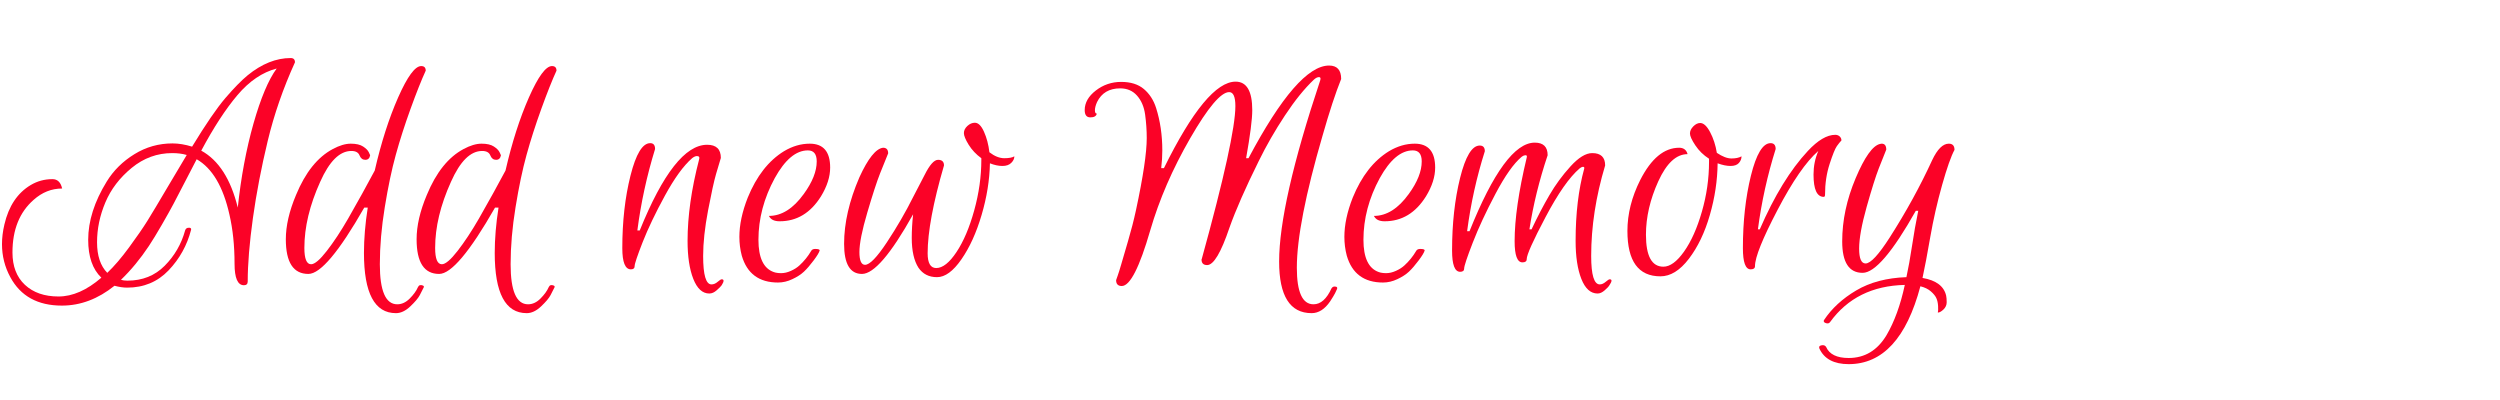 <svg xmlns="http://www.w3.org/2000/svg" xmlns:xlink="http://www.w3.org/1999/xlink" width="1000" zoomAndPan="magnify" viewBox="0 0 750 120" height="160" preserveAspectRatio="xMidYMid meet" version="1.0"><defs><g/></defs><g fill="#fb0227" fill-opacity="1"><g transform="translate(0.598, 82.18)"><g><path d="M 29.812 1.125 C 27.176 -1.395 25.859 -5.18 25.859 -10.234 C 25.859 -15.867 27.711 -21.695 31.422 -27.719 C 33.461 -31.039 36.227 -33.773 39.719 -35.922 C 43.207 -38.078 47.02 -39.156 51.156 -39.156 C 52.977 -39.156 54.938 -38.832 57.031 -38.188 C 61.113 -44.895 64.441 -49.754 67.016 -52.766 C 69.598 -55.773 71.832 -58.055 73.719 -59.609 C 77.957 -63.047 82.254 -64.766 86.609 -64.766 C 87.461 -64.766 87.891 -64.336 87.891 -63.484 C 84.348 -55.691 81.625 -47.832 79.719 -39.906 C 77.812 -31.988 76.332 -24.285 75.281 -16.797 C 74.238 -9.305 73.719 -2.957 73.719 2.25 C 73.719 3.008 73.336 3.391 72.578 3.391 C 70.703 3.391 69.766 1.238 69.766 -3.062 C 69.766 -8.488 69.254 -13.398 68.234 -17.797 C 66.359 -26.18 63.082 -31.719 58.406 -34.406 C 57.812 -33.27 56.695 -31.117 55.062 -27.953 C 53.426 -24.785 52.219 -22.461 51.438 -20.984 C 50.656 -19.504 49.5 -17.438 47.969 -14.781 C 46.438 -12.125 45.133 -9.988 44.062 -8.375 C 41.488 -4.508 38.695 -1.129 35.688 1.766 C 36.227 1.93 36.875 2.016 37.625 2.016 C 42.133 2.016 45.863 0.523 48.812 -2.453 C 51.77 -5.43 53.812 -8.961 54.938 -13.047 C 55.102 -13.641 55.535 -13.91 56.234 -13.859 C 56.66 -13.805 56.82 -13.594 56.719 -13.219 C 55.531 -8.594 53.285 -4.547 49.984 -1.078 C 46.68 2.379 42.535 4.109 37.547 4.109 C 36.41 4.109 35.145 3.922 33.75 3.547 C 28.812 7.516 23.551 9.5 17.969 9.5 C 10.719 9.5 5.562 6.656 2.5 0.969 C 0.832 -2.094 0 -5.395 0 -8.938 C 0 -10.82 0.238 -12.785 0.719 -14.828 C 2.008 -20.359 4.645 -24.305 8.625 -26.672 C 10.602 -27.848 12.773 -28.438 15.141 -28.438 C 15.891 -28.438 16.504 -28.207 16.984 -27.75 C 17.473 -27.289 17.828 -26.582 18.047 -25.625 C 14.879 -25.625 12.031 -24.492 9.5 -22.234 C 5.258 -18.523 3.141 -13.258 3.141 -6.438 C 3.141 -2.301 4.383 0.93 6.875 3.266 C 9.375 5.598 12.734 6.766 16.953 6.766 C 21.172 6.766 25.457 4.883 29.812 1.125 Z M 51.078 -36.25 C 46.566 -36.25 42.508 -34.77 38.906 -31.812 C 35.312 -28.863 32.68 -25.414 31.016 -21.469 C 29.348 -17.52 28.516 -13.531 28.516 -9.5 C 28.516 -5.477 29.535 -2.422 31.578 -0.328 C 33.617 -2.254 35.789 -4.785 38.094 -7.922 C 40.406 -11.066 42.234 -13.711 43.578 -15.859 C 44.922 -18.016 47.016 -21.508 49.859 -26.344 C 52.711 -31.176 54.566 -34.289 55.422 -35.688 C 54.129 -36.062 52.68 -36.25 51.078 -36.25 Z M 82.406 -61.625 C 78.113 -60.5 74.191 -57.844 70.641 -53.656 C 67.098 -49.469 63.477 -43.91 59.781 -36.984 C 64.988 -34.129 68.641 -28.438 70.734 -19.906 C 71.703 -29.031 73.27 -37.422 75.438 -45.078 C 77.613 -52.734 79.938 -58.25 82.406 -61.625 Z M 82.406 -61.625 "/></g></g></g><g fill="#fb0227" fill-opacity="1"><g transform="translate(85.749, 82.18)"><g><path d="M 6.766 0 C 2.254 0 0 -3.461 0 -10.391 C 0 -14.422 1.02 -18.852 3.062 -23.688 C 5.852 -30.457 9.531 -35.051 14.094 -37.469 C 16.082 -38.539 17.879 -39.078 19.484 -39.078 C 21.098 -39.078 22.332 -38.789 23.188 -38.219 C 24.051 -37.656 24.617 -37.082 24.891 -36.5 L 25.297 -35.609 C 25.141 -34.691 24.656 -34.234 23.844 -34.234 C 23.039 -34.234 22.461 -34.676 22.109 -35.562 C 21.766 -36.445 20.945 -36.891 19.656 -36.891 C 16.164 -36.891 13.051 -33.805 10.312 -27.641 C 7.145 -20.648 5.562 -14.039 5.562 -7.812 C 5.562 -4.539 6.234 -2.906 7.578 -2.906 C 8.648 -2.906 10.219 -4.234 12.281 -6.891 C 14.352 -9.547 16.488 -12.781 18.688 -16.594 C 21.695 -21.852 24.359 -26.66 26.672 -31.016 C 28.598 -39.391 30.941 -46.707 33.703 -52.969 C 36.473 -59.227 38.773 -62.359 40.609 -62.359 C 41.516 -62.359 41.969 -61.898 41.969 -60.984 C 40.688 -58.191 39.172 -54.379 37.422 -49.547 C 35.672 -44.711 34.191 -40.102 32.984 -35.719 C 31.773 -31.344 30.676 -26.117 29.688 -20.047 C 28.695 -13.984 28.203 -8.27 28.203 -2.906 C 28.203 5.102 29.945 9.109 33.438 9.109 C 34.781 9.109 36.023 8.531 37.172 7.375 C 38.328 6.219 39.148 5.078 39.641 3.953 C 39.91 3.359 40.395 3.195 41.094 3.469 C 41.352 3.57 41.457 3.734 41.406 3.953 C 41.082 4.648 40.676 5.453 40.188 6.359 C 39.707 7.273 38.754 8.406 37.328 9.75 C 35.91 11.094 34.477 11.766 33.031 11.766 C 26.633 11.766 23.438 5.75 23.438 -6.281 C 23.438 -10.52 23.816 -15.062 24.578 -19.906 L 23.531 -19.906 C 15.957 -6.633 10.367 0 6.766 0 Z M 6.766 0 "/></g></g></g><g fill="#fb0227" fill-opacity="1"><g transform="translate(124.981, 82.18)"><g><path d="M 6.766 0 C 2.254 0 0 -3.461 0 -10.391 C 0 -14.422 1.02 -18.852 3.062 -23.688 C 5.852 -30.457 9.531 -35.051 14.094 -37.469 C 16.082 -38.539 17.879 -39.078 19.484 -39.078 C 21.098 -39.078 22.332 -38.789 23.188 -38.219 C 24.051 -37.656 24.617 -37.082 24.891 -36.5 L 25.297 -35.609 C 25.141 -34.691 24.656 -34.234 23.844 -34.234 C 23.039 -34.234 22.461 -34.676 22.109 -35.562 C 21.766 -36.445 20.945 -36.891 19.656 -36.891 C 16.164 -36.891 13.051 -33.805 10.312 -27.641 C 7.145 -20.648 5.562 -14.039 5.562 -7.812 C 5.562 -4.539 6.234 -2.906 7.578 -2.906 C 8.648 -2.906 10.219 -4.234 12.281 -6.891 C 14.352 -9.547 16.488 -12.781 18.688 -16.594 C 21.695 -21.852 24.359 -26.66 26.672 -31.016 C 28.598 -39.391 30.941 -46.707 33.703 -52.969 C 36.473 -59.227 38.773 -62.359 40.609 -62.359 C 41.516 -62.359 41.969 -61.898 41.969 -60.984 C 40.688 -58.191 39.172 -54.379 37.422 -49.547 C 35.672 -44.711 34.191 -40.102 32.984 -35.719 C 31.773 -31.344 30.676 -26.117 29.688 -20.047 C 28.695 -13.984 28.203 -8.27 28.203 -2.906 C 28.203 5.102 29.945 9.109 33.438 9.109 C 34.781 9.109 36.023 8.531 37.172 7.375 C 38.328 6.219 39.148 5.078 39.641 3.953 C 39.91 3.359 40.395 3.195 41.094 3.469 C 41.352 3.57 41.457 3.734 41.406 3.953 C 41.082 4.648 40.676 5.453 40.188 6.359 C 39.707 7.273 38.754 8.406 37.328 9.75 C 35.91 11.094 34.477 11.766 33.031 11.766 C 26.633 11.766 23.438 5.75 23.438 -6.281 C 23.438 -10.52 23.816 -15.062 24.578 -19.906 L 23.531 -19.906 C 15.957 -6.633 10.367 0 6.766 0 Z M 6.766 0 "/></g></g></g><g fill="#fb0227" fill-opacity="1"><g transform="translate(164.214, 82.18)"><g/></g></g><g fill="#fb0227" fill-opacity="1"><g transform="translate(185.723, 82.18)"><g><path d="M 6.203 -13.047 C 13.129 -30.18 19.867 -38.75 26.422 -38.75 C 29.16 -38.75 30.531 -37.43 30.531 -34.797 C 30.156 -33.566 29.672 -31.941 29.078 -29.922 C 28.492 -27.91 27.703 -24.301 26.703 -19.094 C 25.711 -13.883 25.219 -9.316 25.219 -5.391 C 25.219 0.297 26.051 3.141 27.719 3.141 C 28.363 3.141 28.977 2.883 29.562 2.375 C 30.156 1.863 30.562 1.609 30.781 1.609 C 31.531 1.609 31.531 2.203 30.781 3.391 C 30.508 3.766 30.008 4.27 29.281 4.906 C 28.562 5.551 27.82 5.875 27.062 5.875 C 25.02 5.875 23.422 4.41 22.266 1.484 C 21.117 -1.441 20.547 -5.238 20.547 -9.906 C 20.547 -17.32 21.695 -25.457 24 -34.312 C 24.219 -35.008 24.004 -35.359 23.359 -35.359 C 22.93 -35.359 22.445 -35.145 21.906 -34.719 C 19.332 -32.469 16.617 -28.734 13.766 -23.516 C 10.922 -18.305 8.691 -13.648 7.078 -9.547 C 5.473 -5.441 4.672 -3.051 4.672 -2.375 C 4.672 -1.707 4.297 -1.375 3.547 -1.375 C 1.828 -1.375 0.969 -3.492 0.969 -7.734 C 0.969 -15.734 1.785 -22.984 3.422 -29.484 C 5.055 -35.984 7.031 -39.234 9.344 -39.234 C 10.312 -39.234 10.797 -38.645 10.797 -37.469 C 8.328 -29.457 6.555 -21.316 5.484 -13.047 Z M 6.203 -13.047 "/></g></g></g><g fill="#fb0227" fill-opacity="1"><g transform="translate(221.814, 82.18)"><g><path d="M 21.109 -39.078 C 25.191 -39.078 27.234 -36.688 27.234 -31.906 C 27.234 -29.164 26.316 -26.289 24.484 -23.281 C 21.367 -18.289 17.234 -15.797 12.078 -15.797 C 11.273 -15.797 10.602 -15.926 10.062 -16.188 C 9.531 -16.457 9.129 -16.863 8.859 -17.406 C 12.672 -17.406 16.16 -19.602 19.328 -24 C 21.91 -27.551 23.203 -30.801 23.203 -33.75 C 23.203 -35.957 22.316 -37.062 20.547 -37.062 C 16.992 -37.062 13.688 -34.297 10.625 -28.766 C 7.352 -22.742 5.719 -16.566 5.719 -10.234 C 5.719 -4.859 7.25 -1.633 10.312 -0.562 C 10.906 -0.344 11.656 -0.234 12.562 -0.234 C 13.477 -0.234 14.445 -0.461 15.469 -0.922 C 16.488 -1.379 17.348 -1.93 18.047 -2.578 C 19.441 -3.867 20.594 -5.289 21.5 -6.844 C 21.719 -7.281 22.125 -7.5 22.719 -7.5 C 23.688 -7.5 24.141 -7.336 24.078 -7.016 C 23.922 -6.422 23.316 -5.426 22.266 -4.031 C 21.223 -2.633 20.258 -1.52 19.375 -0.688 C 18.488 0.145 17.332 0.895 15.906 1.562 C 14.488 2.238 13.051 2.578 11.594 2.578 C 5.906 2.578 2.281 -0.109 0.719 -5.484 C 0.238 -7.305 0 -9.188 0 -11.125 C 0 -14.719 0.832 -18.633 2.5 -22.875 C 5.125 -29.32 8.75 -33.969 13.375 -36.812 C 15.895 -38.32 18.473 -39.078 21.109 -39.078 Z M 21.109 -39.078 "/></g></g></g><g fill="#fb0227" fill-opacity="1"><g transform="translate(253.151, 82.18)"><g><path d="M 43.672 -36.5 C 45.223 -35.312 46.707 -34.719 48.125 -34.719 C 49.551 -34.719 50.562 -34.906 51.156 -35.281 C 51.156 -34.582 50.844 -33.926 50.219 -33.312 C 49.602 -32.695 48.719 -32.391 47.562 -32.391 C 46.414 -32.391 45.172 -32.656 43.828 -33.188 C 43.723 -28.145 42.891 -22.977 41.328 -17.688 C 39.773 -12.395 37.758 -7.961 35.281 -4.391 C 32.812 -0.816 30.367 0.969 27.953 0.969 C 25.535 0.969 23.68 0.023 22.391 -1.859 C 21.047 -3.953 20.375 -6.93 20.375 -10.797 C 20.375 -12.992 20.508 -15.359 20.781 -17.891 C 14.125 -5.961 9.008 0 5.438 0 C 1.863 0 0.078 -3.004 0.078 -9.016 C 0.078 -15.254 1.609 -21.914 4.672 -29 C 7.254 -34.645 9.617 -37.598 11.766 -37.859 C 12.785 -37.859 13.297 -37.297 13.297 -36.172 C 12.648 -34.617 11.844 -32.617 10.875 -30.172 C 9.906 -27.723 8.629 -23.812 7.047 -18.438 C 5.461 -13.07 4.672 -9.113 4.672 -6.562 C 4.672 -4.008 5.234 -2.734 6.359 -2.734 C 7.754 -2.734 9.941 -4.988 12.922 -9.5 C 15.91 -14.02 18.531 -18.535 20.781 -23.047 L 24.25 -29.734 C 25.75 -32.734 27.086 -34.234 28.266 -34.234 C 29.453 -34.234 30.047 -33.672 30.047 -32.547 C 26.773 -21.316 25.141 -12.535 25.141 -6.203 C 25.141 -3.242 26 -1.766 27.719 -1.766 C 29.645 -1.766 31.672 -3.363 33.797 -6.562 C 35.922 -9.758 37.691 -13.922 39.109 -19.047 C 40.535 -24.18 41.25 -29.242 41.25 -34.234 L 41.25 -34.719 C 39.688 -35.852 38.422 -37.195 37.453 -38.75 C 36.492 -40.312 36.016 -41.477 36.016 -42.25 C 36.016 -43.031 36.363 -43.742 37.062 -44.391 C 37.758 -45.035 38.508 -45.359 39.312 -45.359 C 40.332 -45.359 41.242 -44.457 42.047 -42.656 C 42.859 -40.852 43.398 -38.801 43.672 -36.5 Z M 43.672 -36.5 "/></g></g></g><g fill="#fb0227" fill-opacity="1"><g transform="translate(303.823, 82.18)"><g/></g></g><g fill="#fb0227" fill-opacity="1"><g transform="translate(325.333, 82.18)"><g><path d="M 63.719 -1.859 C 63.719 5.453 65.383 9.109 68.719 9.109 C 70.863 9.109 72.66 7.52 74.109 4.344 C 74.43 3.812 74.914 3.648 75.562 3.859 C 75.832 3.973 75.898 4.203 75.766 4.547 C 75.629 4.898 75.426 5.332 75.156 5.844 C 74.895 6.352 74.414 7.145 73.719 8.219 C 72.102 10.582 70.25 11.766 68.156 11.766 C 61.656 11.766 58.406 6.609 58.406 -3.703 C 58.406 -15.305 62.516 -33.43 70.734 -58.078 C 70.941 -58.723 70.816 -59.047 70.359 -59.047 C 69.91 -59.047 69.414 -58.805 68.875 -58.328 C 66.031 -55.641 63.117 -52.039 60.141 -47.531 C 57.16 -43.02 54.539 -38.457 52.281 -33.844 C 48.312 -25.832 45.383 -19.172 43.5 -13.859 C 40.977 -6.391 38.75 -2.656 36.812 -2.656 C 35.688 -2.656 35.125 -3.219 35.125 -4.344 C 35.125 -4.406 35.148 -4.461 35.203 -4.516 C 41.922 -28.836 45.281 -44.117 45.281 -50.359 C 45.281 -53.148 44.66 -54.547 43.422 -54.547 C 40.953 -54.547 37.055 -49.938 31.734 -40.719 C 26.422 -31.508 22.422 -22.285 19.734 -13.047 C 16.516 -1.93 13.672 3.625 11.203 3.625 C 10.066 3.625 9.5 3.035 9.5 1.859 C 9.551 1.691 9.711 1.234 9.984 0.484 C 10.254 -0.266 10.602 -1.379 11.031 -2.859 C 11.457 -4.336 12.141 -6.672 13.078 -9.859 C 14.023 -13.055 14.82 -16.16 15.469 -19.172 C 17.613 -29.16 18.688 -36.359 18.688 -40.766 C 18.688 -43.129 18.523 -45.477 18.203 -47.812 C 17.879 -50.145 17.07 -52.035 15.781 -53.484 C 14.5 -54.941 12.812 -55.672 10.719 -55.672 C 7.438 -55.672 5.125 -54.301 3.781 -51.562 C 3.352 -50.594 3.141 -49.77 3.141 -49.094 C 3.141 -48.426 3.328 -48.094 3.703 -48.094 C 3.547 -47.344 2.898 -46.969 1.766 -46.969 C 0.641 -46.969 0.078 -47.691 0.078 -49.141 C 0.078 -51.348 1.191 -53.312 3.422 -55.031 C 5.648 -56.75 8.188 -57.609 11.031 -57.609 C 13.875 -57.609 16.141 -56.895 17.828 -55.469 C 19.523 -54.039 20.75 -52.145 21.5 -49.781 C 22.738 -45.863 23.359 -41.625 23.359 -37.062 C 23.359 -35.344 23.25 -33.566 23.031 -31.734 L 23.844 -31.734 C 32.383 -49.035 39.555 -57.688 45.359 -57.688 C 48.68 -57.688 50.344 -54.836 50.344 -49.141 C 50.344 -46.398 49.727 -41.594 48.5 -34.719 L 49.219 -34.719 C 59.051 -53.25 67.109 -62.516 73.391 -62.516 C 75.805 -62.516 77.016 -61.172 77.016 -58.484 C 75.348 -54.348 73.492 -48.707 71.453 -41.562 C 66.297 -23.895 63.719 -10.66 63.719 -1.859 Z M 63.719 -1.859 "/></g></g></g><g fill="#fb0227" fill-opacity="1"><g transform="translate(403.314, 82.18)"><g><path d="M 21.109 -39.078 C 25.191 -39.078 27.234 -36.688 27.234 -31.906 C 27.234 -29.164 26.316 -26.289 24.484 -23.281 C 21.367 -18.289 17.234 -15.797 12.078 -15.797 C 11.273 -15.797 10.602 -15.926 10.062 -16.188 C 9.531 -16.457 9.129 -16.863 8.859 -17.406 C 12.672 -17.406 16.16 -19.602 19.328 -24 C 21.91 -27.551 23.203 -30.801 23.203 -33.75 C 23.203 -35.957 22.316 -37.062 20.547 -37.062 C 16.992 -37.062 13.688 -34.297 10.625 -28.766 C 7.352 -22.742 5.719 -16.566 5.719 -10.234 C 5.719 -4.859 7.25 -1.633 10.312 -0.562 C 10.906 -0.344 11.656 -0.234 12.562 -0.234 C 13.477 -0.234 14.445 -0.461 15.469 -0.922 C 16.488 -1.379 17.348 -1.93 18.047 -2.578 C 19.441 -3.867 20.594 -5.289 21.5 -6.844 C 21.719 -7.281 22.125 -7.5 22.719 -7.5 C 23.688 -7.5 24.141 -7.336 24.078 -7.016 C 23.922 -6.422 23.316 -5.426 22.266 -4.031 C 21.223 -2.633 20.258 -1.52 19.375 -0.688 C 18.488 0.145 17.332 0.895 15.906 1.562 C 14.488 2.238 13.051 2.578 11.594 2.578 C 5.906 2.578 2.281 -0.109 0.719 -5.484 C 0.238 -7.305 0 -9.188 0 -11.125 C 0 -14.719 0.832 -18.633 2.5 -22.875 C 5.125 -29.32 8.75 -33.969 13.375 -36.812 C 15.895 -38.32 18.473 -39.078 21.109 -39.078 Z M 21.109 -39.078 "/></g></g></g><g fill="#fb0227" fill-opacity="1"><g transform="translate(434.652, 82.18)"><g><path d="M 19.734 -9.828 C 19.734 -16.43 20.941 -24.785 23.359 -34.891 C 23.523 -35.422 23.363 -35.66 22.875 -35.609 C 22.5 -35.555 22.148 -35.395 21.828 -35.125 C 19.461 -33.133 16.859 -29.453 14.016 -24.078 C 11.172 -18.711 8.891 -13.812 7.172 -9.375 C 5.453 -4.945 4.594 -2.359 4.594 -1.609 C 4.594 -0.961 4.191 -0.641 3.391 -0.641 C 1.773 -0.641 0.969 -2.766 0.969 -7.016 C 0.969 -15.066 1.77 -22.328 3.375 -28.797 C 4.988 -35.273 6.953 -38.516 9.266 -38.516 C 10.285 -38.516 10.797 -37.945 10.797 -36.812 C 8.328 -29.031 6.555 -21.031 5.484 -12.812 L 6.203 -12.812 C 13.297 -30.531 19.82 -39.391 25.781 -39.391 C 28.352 -39.391 29.641 -38.129 29.641 -35.609 C 27.117 -28.086 25.297 -20.676 24.172 -13.375 L 24.812 -13.375 C 26.582 -17.133 28.367 -20.555 30.172 -23.641 C 31.973 -26.734 34.082 -29.609 36.5 -32.266 C 38.914 -34.922 41.086 -36.25 43.016 -36.25 C 45.598 -36.25 46.891 -35.016 46.891 -32.547 C 44.098 -23.254 42.703 -14.203 42.703 -5.391 C 42.703 0.297 43.562 3.141 45.281 3.141 C 45.863 3.141 46.453 2.883 47.047 2.375 C 47.641 1.863 48.039 1.609 48.25 1.609 C 49.008 1.609 48.984 2.203 48.172 3.391 C 47.961 3.766 47.492 4.27 46.766 4.906 C 46.035 5.551 45.32 5.875 44.625 5.875 C 42.531 5.875 40.906 4.41 39.75 1.484 C 38.602 -1.441 38.031 -5.238 38.031 -9.906 C 38.031 -18.125 38.891 -25.348 40.609 -31.578 C 40.711 -31.953 40.578 -32.141 40.203 -32.141 C 39.879 -32.086 39.555 -31.926 39.234 -31.656 C 36.172 -29.031 32.758 -24.156 29 -17.031 C 25.238 -9.914 23.359 -5.719 23.359 -4.438 C 23.359 -3.789 22.93 -3.469 22.078 -3.469 C 20.516 -3.469 19.734 -5.586 19.734 -9.828 Z M 19.734 -9.828 "/></g></g></g><g fill="#fb0227" fill-opacity="1"><g transform="translate(488.224, 82.18)"><g><path d="M 9.906 0.719 C 3.301 0.719 0 -3.816 0 -12.891 C 0 -17.992 1.285 -23.098 3.859 -28.203 C 7.141 -34.641 11.035 -37.859 15.547 -37.859 C 16.191 -37.859 16.727 -37.695 17.156 -37.375 C 17.582 -37.051 17.879 -36.57 18.047 -35.938 C 14.66 -35.938 11.734 -33.223 9.266 -27.797 C 6.797 -22.367 5.562 -17.023 5.562 -11.766 C 5.562 -5.367 7.305 -2.172 10.797 -2.172 C 12.785 -2.172 14.852 -3.688 17 -6.719 C 19.145 -9.758 20.926 -13.75 22.344 -18.688 C 23.77 -23.633 24.484 -28.602 24.484 -33.594 L 24.484 -34.562 C 22.816 -35.633 21.445 -36.973 20.375 -38.578 C 19.301 -40.191 18.766 -41.375 18.766 -42.125 C 18.766 -42.883 19.098 -43.598 19.766 -44.266 C 20.441 -44.941 21.129 -45.281 21.828 -45.281 C 22.848 -45.281 23.844 -44.363 24.812 -42.531 C 25.781 -40.707 26.453 -38.641 26.828 -36.328 C 28.492 -35.203 29.957 -34.641 31.219 -34.641 C 32.477 -34.641 33.484 -34.852 34.234 -35.281 C 34.234 -34.531 33.961 -33.859 33.422 -33.266 C 32.891 -32.68 32.055 -32.391 30.922 -32.391 C 29.797 -32.391 28.508 -32.656 27.062 -33.188 C 27.008 -28.031 26.227 -22.848 24.719 -17.641 C 23.219 -12.43 21.125 -8.066 18.438 -4.547 C 15.758 -1.035 12.914 0.719 9.906 0.719 Z M 9.906 0.719 "/></g></g></g><g fill="#fb0227" fill-opacity="1"><g transform="translate(521.495, 82.18)"><g><path d="M 25.625 -23.125 C 23.582 -23.125 22.562 -25.352 22.562 -29.812 C 22.562 -32.332 23.039 -34.691 24 -36.891 C 20.352 -33.723 16.273 -27.828 11.766 -19.203 C 7.254 -10.586 5 -4.969 5 -2.344 C 5 -1.695 4.566 -1.375 3.703 -1.375 C 2.148 -1.375 1.375 -3.492 1.375 -7.734 C 1.375 -15.734 2.176 -22.984 3.781 -29.484 C 5.395 -35.984 7.359 -39.234 9.672 -39.234 C 10.691 -39.234 11.203 -38.645 11.203 -37.469 C 8.734 -29.625 6.957 -21.594 5.875 -13.375 L 6.438 -13.375 C 10.789 -23.414 15.598 -31.254 20.859 -36.891 C 23.867 -40.117 26.609 -41.734 29.078 -41.734 C 29.617 -41.734 30.062 -41.57 30.406 -41.25 C 30.758 -40.926 30.938 -40.523 30.938 -40.047 C 30.562 -39.66 30.102 -39.094 29.562 -38.344 C 29.031 -37.594 28.305 -35.805 27.391 -32.984 C 26.473 -30.172 26.016 -27.098 26.016 -23.766 C 26.016 -23.336 25.883 -23.125 25.625 -23.125 Z M 25.625 -23.125 "/></g></g></g><g fill="#fb0227" fill-opacity="1"><g transform="translate(552.349, 82.18)"><g><path d="M 2.25 25.219 C 7.082 25.219 10.867 22.938 13.609 18.375 C 15.973 14.344 17.801 9.316 19.094 3.297 C 9.375 3.516 1.906 7.223 -3.312 14.422 C -3.625 14.898 -4.133 14.977 -4.844 14.656 C -5.219 14.445 -5.32 14.18 -5.156 13.859 C -2.844 10.367 0.379 7.398 4.516 4.953 C 8.648 2.504 13.672 1.176 19.578 0.969 C 20.16 -1.719 20.723 -4.859 21.266 -8.453 C 21.805 -12.055 22.426 -15.551 23.125 -18.938 L 22.391 -18.938 C 15.41 -6.531 10.094 -0.328 6.438 -0.328 C 2.352 -0.328 0.312 -3.469 0.312 -9.75 C 0.312 -16.031 1.656 -22.352 4.344 -28.719 C 7.031 -35.082 9.473 -38.508 11.672 -39 L 12.156 -39.078 C 13.07 -39.078 13.531 -38.484 13.531 -37.297 C 12.938 -35.848 12.18 -33.953 11.266 -31.609 C 10.359 -29.273 9.148 -25.438 7.641 -20.094 C 6.141 -14.75 5.391 -10.586 5.391 -7.609 C 5.391 -4.629 6.035 -3.141 7.328 -3.141 C 8.828 -3.141 11.242 -5.742 14.578 -10.953 C 19.461 -18.578 23.707 -26.312 27.312 -34.156 C 28.863 -37.438 30.523 -39.078 32.297 -39.078 C 33.43 -39.078 34 -38.457 34 -37.219 C 32.977 -35.344 31.738 -31.828 30.281 -26.672 C 28.832 -21.516 27.648 -16.316 26.734 -11.078 C 25.828 -5.836 25.051 -1.742 24.406 1.203 C 28.488 1.898 30.852 3.676 31.5 6.531 C 31.602 7.008 31.656 7.664 31.656 8.5 C 31.656 9.332 31.332 10.055 30.688 10.672 C 30.039 11.285 29.477 11.594 29 11.594 C 29.102 11.219 29.129 10.562 29.078 9.625 C 29.023 8.688 28.848 7.895 28.547 7.25 C 28.254 6.602 27.707 5.93 26.906 5.234 C 26.102 4.535 25.055 4.023 23.766 3.703 C 19.629 19.273 12.457 27.062 2.25 27.062 C -2.156 27.062 -5.082 25.504 -6.531 22.391 C -6.582 22.234 -6.609 22.102 -6.609 22 C -6.609 21.676 -6.328 21.473 -5.766 21.391 C -5.203 21.305 -4.785 21.477 -4.516 21.906 C -3.547 24.113 -1.289 25.219 2.25 25.219 Z M 2.25 25.219 "/></g></g></g></svg>
